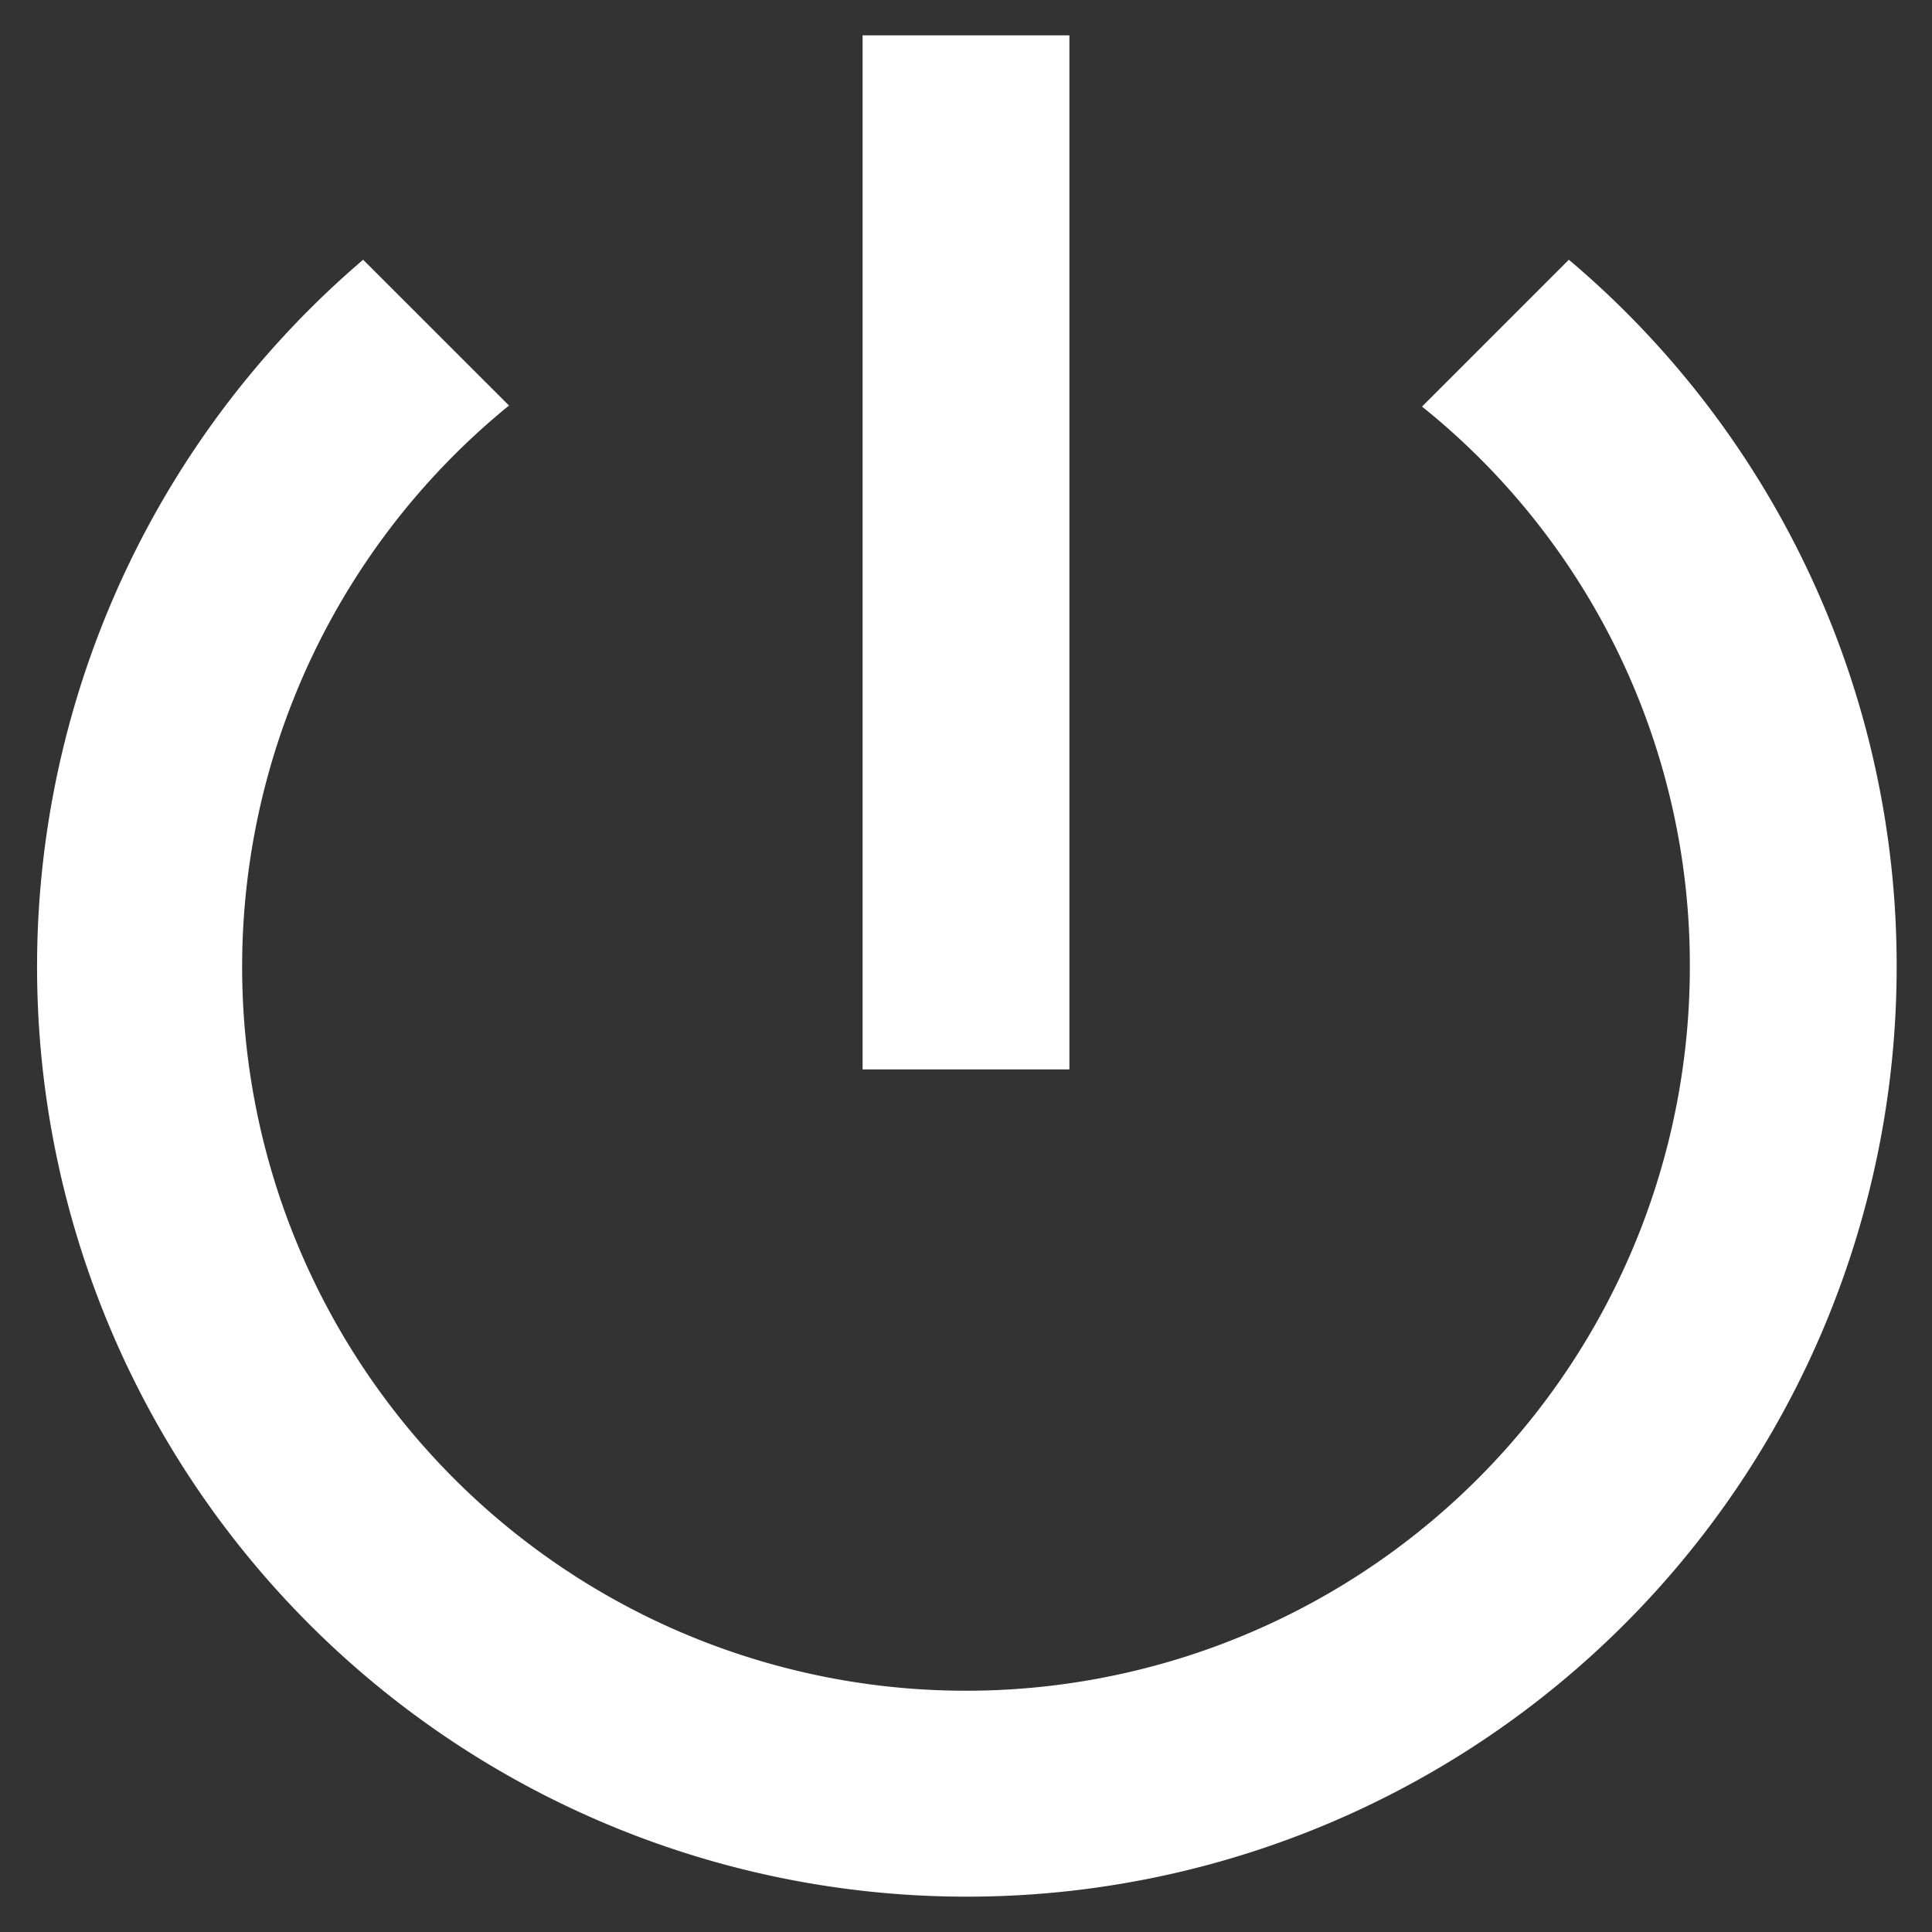 <svg xmlns="http://www.w3.org/2000/svg" width="163.972" height="163.972" viewBox="0 0 163.972 163.972">
  <rect x="0" y="0" width="163.972" height="163.972" fill="#333333" stroke="none"/>
  <g id="Group_4486" data-name="Group 4486" transform="translate(53.986 -646.014)">
    <rect id="Rectangle_3542" data-name="Rectangle 3542" width="56" height="32" transform="translate(0 712)" fill="none"/>
    <g id="twotone-3d_rotation-24px" transform="translate(-53.986 646.014)">
      <path id="Path_3914" data-name="Path 3914" d="M0,0H163.972V163.972H0Z" fill="none"/>
      <path id="Path_3915" data-name="Path 3915" d="M90.762,3H73.21V90.762H90.762Zm42.389,19.044L120.689,34.507a60.733,60.733,0,0,1,22.73,47.479A61.434,61.434,0,1,1,43.2,34.419L30.821,22.044A78.913,78.913,0,1,0,160.972,81.986,78.392,78.392,0,0,0,133.152,22.044Z" fill="#fff"/>
    </g>
  </g>
</svg>
